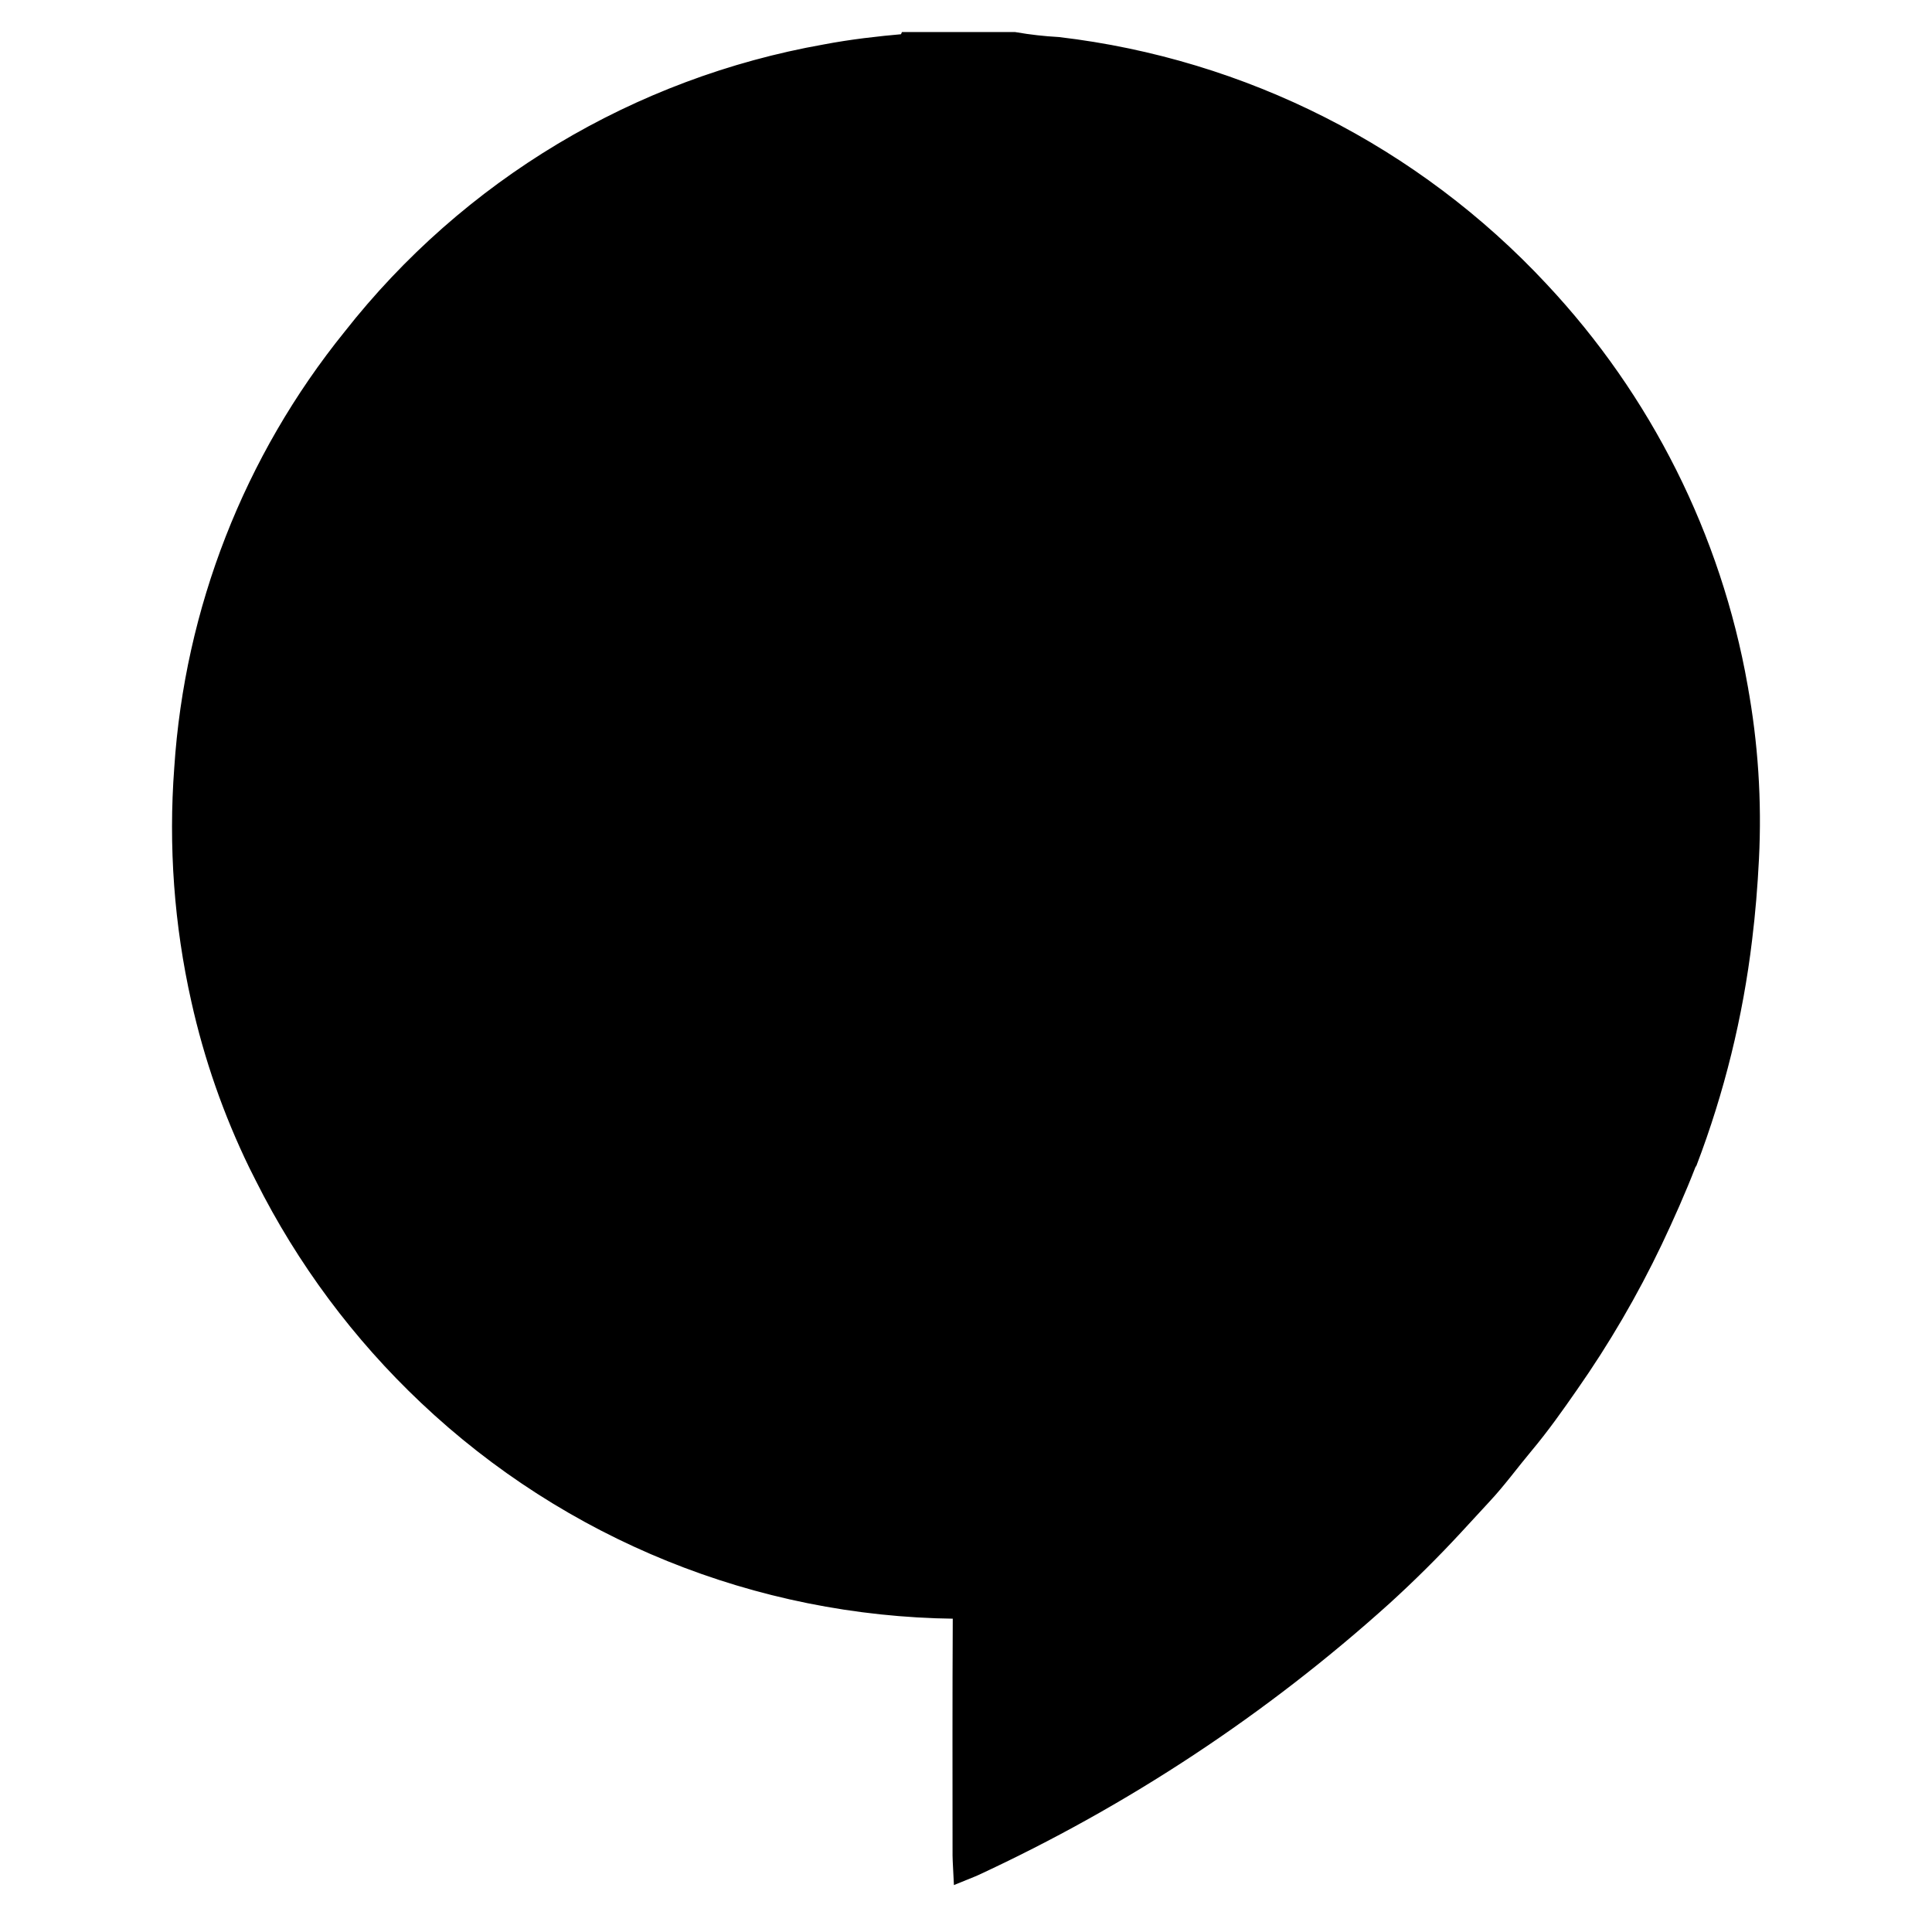 <svg id="vector" xmlns="http://www.w3.org/2000/svg" width="72" height="72" viewBox="0 0 72 72"><path fill="#000" d="m27.183,46.846c-0.5,0.126 -1.006,0.222 -1.518,0.288 -0.358,0.055 -0.7,-0.167 -0.797,-0.516l0.004,-3.283c0.019,-0.322 -0.111,-0.667 0.147,-0.952 0.123,-0.142 0.286,-0.242 0.468,-0.286 0.584,-0.107 1.148,-0.299 1.676,-0.571 0.928,-0.536 1.59,-1.436 1.825,-2.481 0.041,-0.17 0.081,-0.341 0.12,-0.512 -2.308,-0.004 -4.616,-0.008 -6.923,-0.012 -0.199,0.006 -0.398,-0.014 -0.591,-0.061 -0.597,-0.159 -1.019,-0.689 -1.039,-1.307 -0.004,-3.49 -0.003,-6.979 0.005,-10.469 -0.112,-0.541 0.066,-1.101 0.469,-1.479 0.237,-0.218 0.547,-0.341 0.869,-0.346 3.393,-0.001 6.787,-0.001 10.18,-0.002 0.779,0.003 1.409,0.637 1.406,1.417 -0.001,0.126 -0.018,0.251 -0.052,0.372 0.053,0.167 0.072,0.344 0.056,0.519 0.001,3.802 0.022,7.606 -0.007,11.409 0.005,2.432 -1.032,4.75 -2.849,6.366 -0.097,0.09 -0.19,0.183 -0.284,0.274 -0.938,0.747 -2.014,1.301 -3.167,1.63zM45.956,46.604L45.826,46.64 45.753,46.681c-0.655,0.19 -1.322,0.336 -1.997,0.439 -0.392,0.101 -0.79,-0.135 -0.891,-0.527 -0.018,-0.068 -0.025,-0.139 -0.023,-0.209 -0.005,-0.364 -0.008,-0.729 -0.011,-1.094l0.019,-1.958c-0.003,-0.144 -0.008,-0.287 -0.008,-0.43 0.001,-0.501 0.194,-0.713 0.817,-0.855 0.794,-0.136 1.536,-0.484 2.149,-1.007 0.697,-0.668 1.148,-1.552 1.28,-2.508l-6.395,-0.012c-0.232,-0 -0.464,0.003 -0.696,-0.001 -0.784,0.026 -1.441,-0.588 -1.468,-1.372 -0.001,-0.04 -0.001,-0.079 0.001,-0.119 0.001,-3.446 0.004,-6.893 0.008,-10.339l-0.006,-0.099c-0.112,-0.605 0.164,-1.215 0.691,-1.532 0.216,-0.134 0.467,-0.202 0.721,-0.198 3.371,-0.002 6.742,-0.003 10.112,-0.003 0.78,0.004 1.409,0.639 1.405,1.418 -0.001,0.126 -0.018,0.25 -0.052,0.371 0.053,0.167 0.072,0.344 0.056,0.519 0,3.809 -0,7.618 -0.001,11.427 -0.034,3.447 -2.106,6.546 -5.278,7.894 -0.079,0.034 -0.155,0.078 -0.232,0.117z" fill-opacity="0.5" id="path_0"/><path fill="#000" d="m64.636,25.621l0,0c-0.978,-5.511 -3.539,-10.617 -7.369,-14.698 -4.69,-5.033 -11.015,-8.238 -17.847,-9.044 -0.547,-0.03 -1.091,-0.091 -1.631,-0.184l-3.847,0c-0.042,0.097 -0.131,0.061 -0.202,0.068 -0.991,0.087 -1.977,0.2 -2.954,0.386 -6.948,1.23 -13.198,4.978 -17.555,10.529 -3.678,4.551 -5.856,10.129 -6.238,15.968 -0.216,2.874 -0.005,5.764 0.627,8.576 0.467,2.099 1.178,4.136 2.117,6.07 0.083,0.165 0.165,0.33 0.249,0.495 1.526,3.041 3.573,5.792 6.047,8.128 5.288,5.001 12.266,7.826 19.544,7.91 0.34,0.005 0.432,0.088 0.43,0.436 -0.016,2.963 -0.009,5.925 -0.008,8.888 0,0.115 0.009,0.23 0.016,0.373 0.096,-0.039 0.156,-0.061 0.214,-0.088 5.552,-2.57 10.685,-5.961 15.228,-10.058 0.906,-0.825 1.775,-1.687 2.607,-2.586 0.357,-0.384 0.711,-0.775 1.069,-1.159 0.553,-0.591 1.031,-1.252 1.552,-1.874 0.602,-0.718 1.142,-1.481 1.675,-2.249 1.184,-1.691 2.226,-3.477 3.115,-5.339 0.448,-0.946 0.873,-1.899 1.251,-2.874 0.014,-0.017 0.027,-0.035 0.037,-0.055 1.015,-2.663 1.699,-5.441 2.037,-8.271 0.122,-0.988 0.202,-1.982 0.252,-2.975 0.108,-2.132 -0.032,-4.27 -0.417,-6.37z" stroke-width="1" stroke="#000" id="path_1"/></svg>